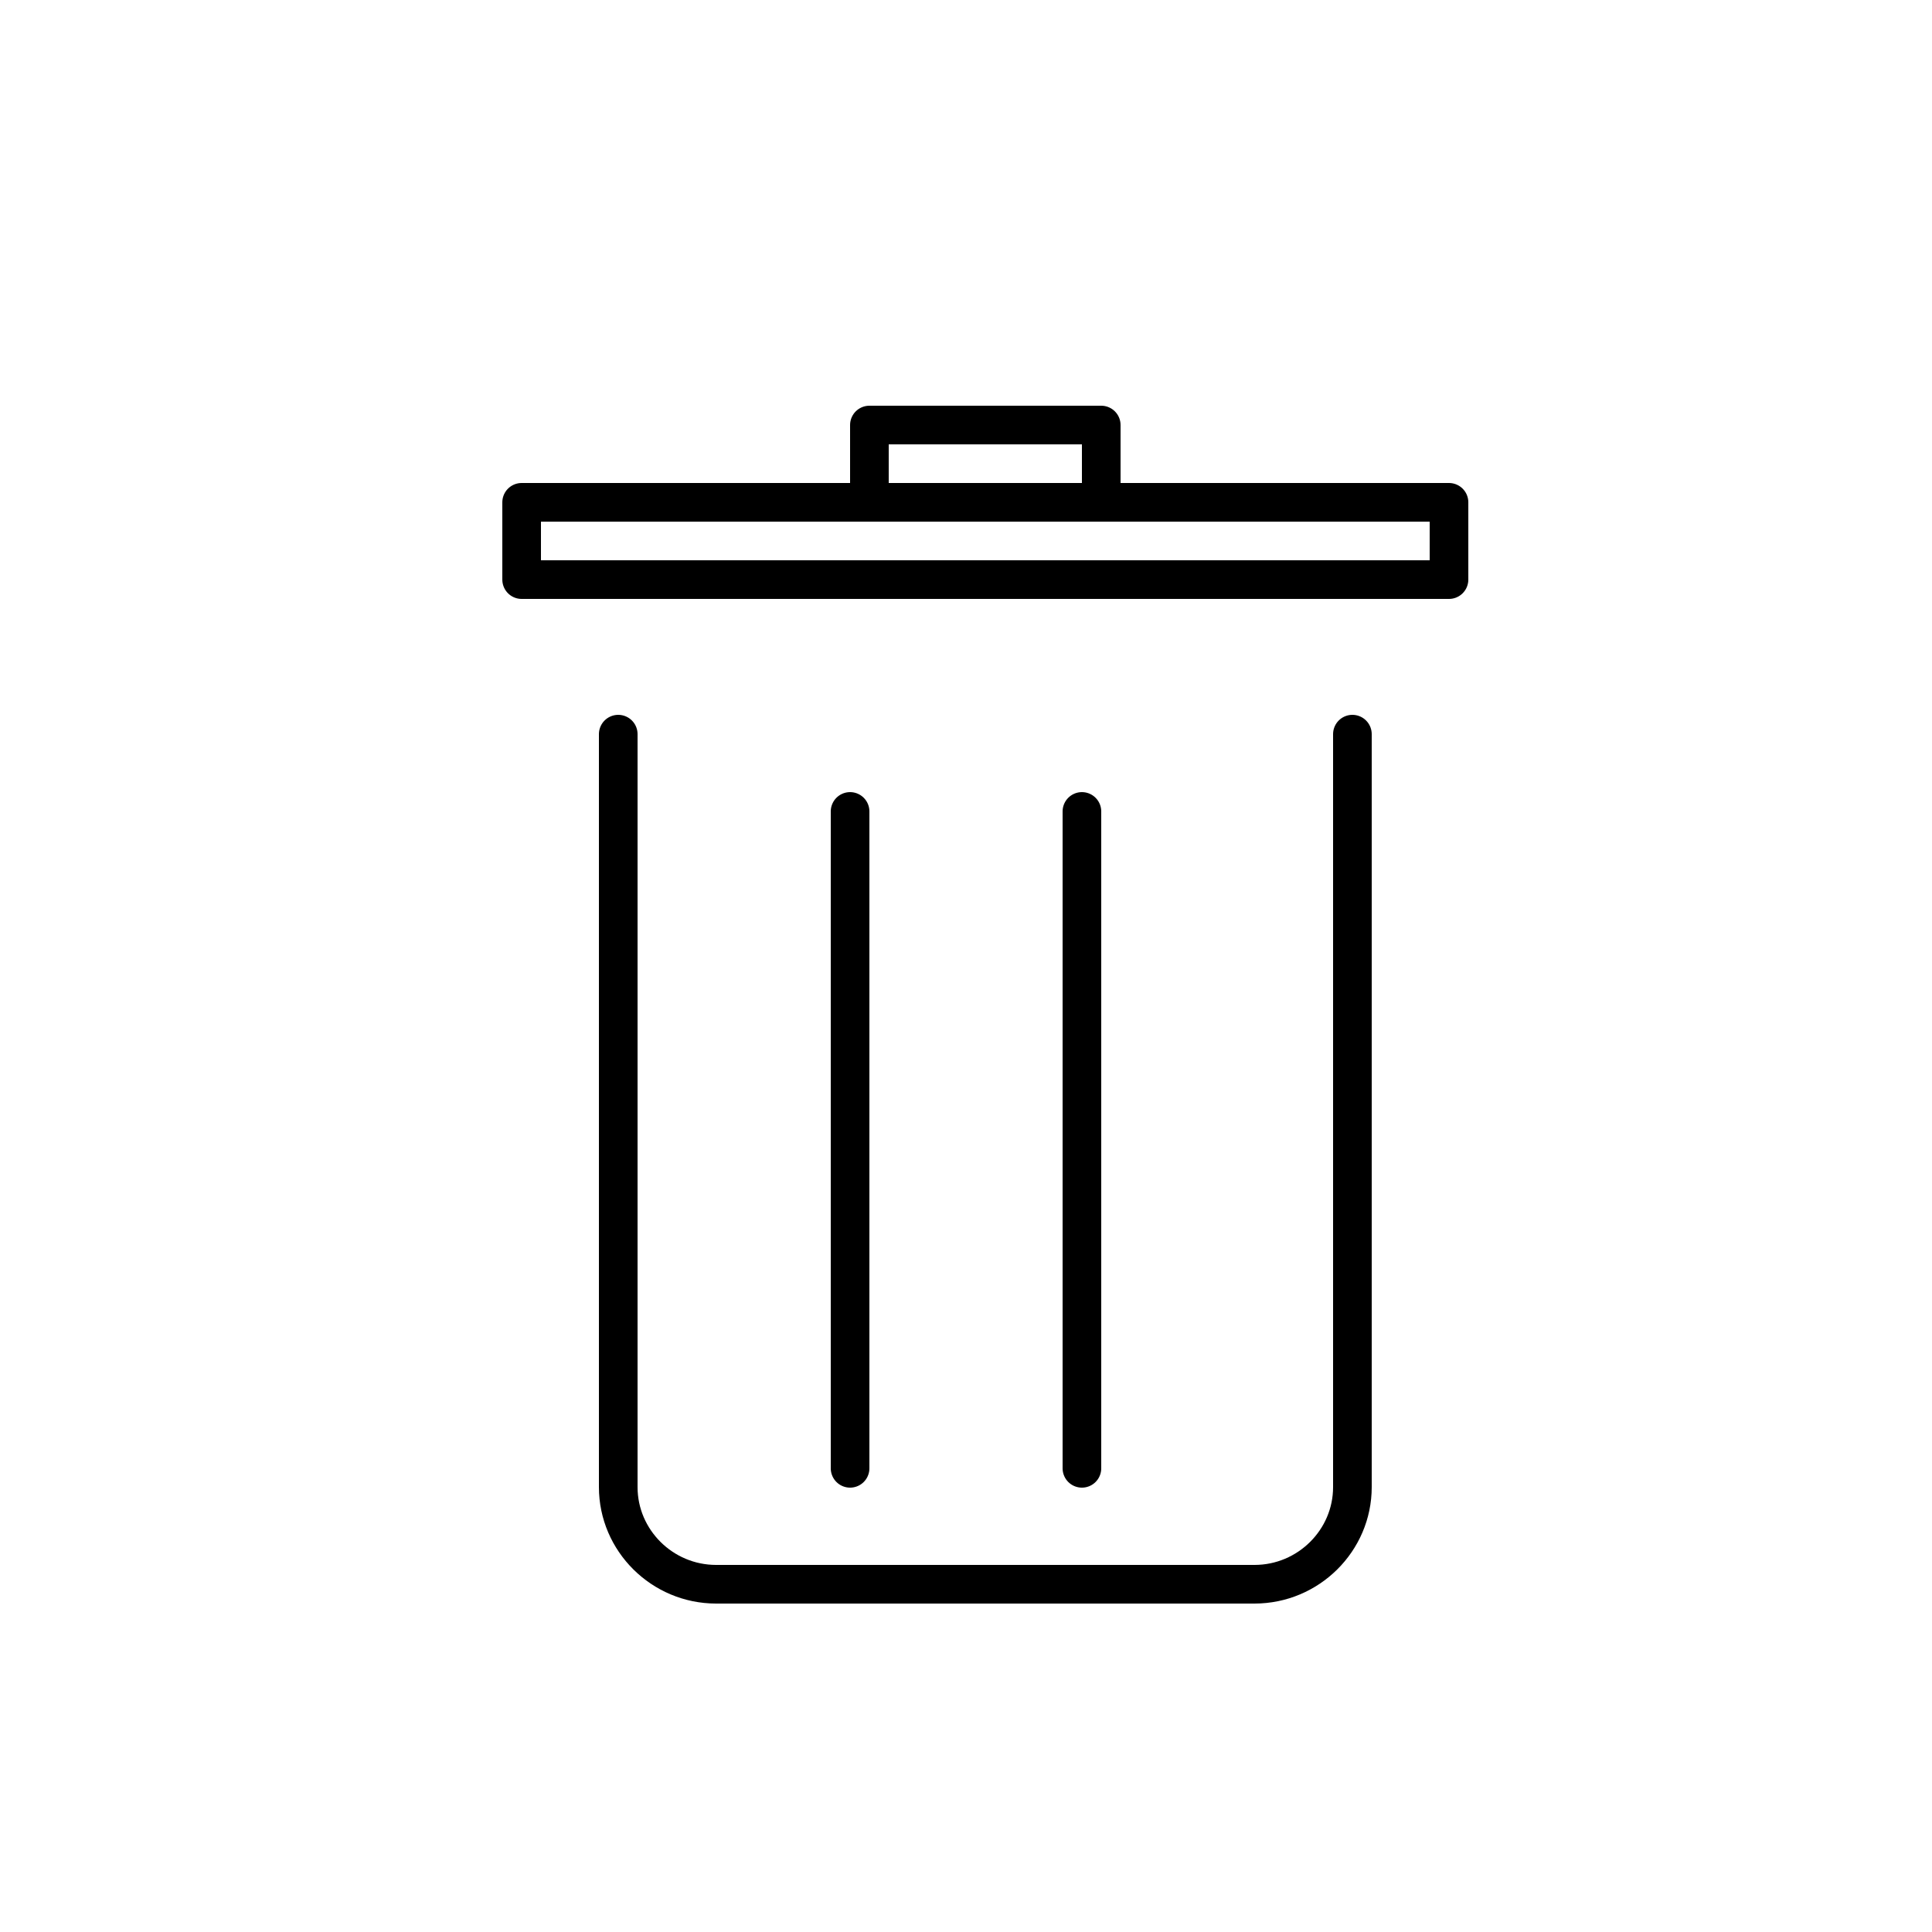 <svg width="50" height="50" viewBox="0 0 50 50" fill="none" xmlns="http://www.w3.org/2000/svg">
<path d="M35 19V38.486C35 39.869 33.86 41 32.467 41H18.533C17.14 41 16 39.869 16 38.486V19" stroke="black" stroke-linecap="round" stroke-linejoin="round"/>
<path d="M28 21V38" stroke="black" stroke-linecap="round" stroke-linejoin="round"/>
<path d="M22 21V38" stroke="black" stroke-linecap="round" stroke-linejoin="round"/>
<rect x="13.5" y="13" width="24" height="2" stroke="black" stroke-linecap="round" stroke-linejoin="round"/>
<path d="M22.5 13V11H28.5V13" stroke="black" stroke-linecap="round" stroke-linejoin="round"/>
</svg>
